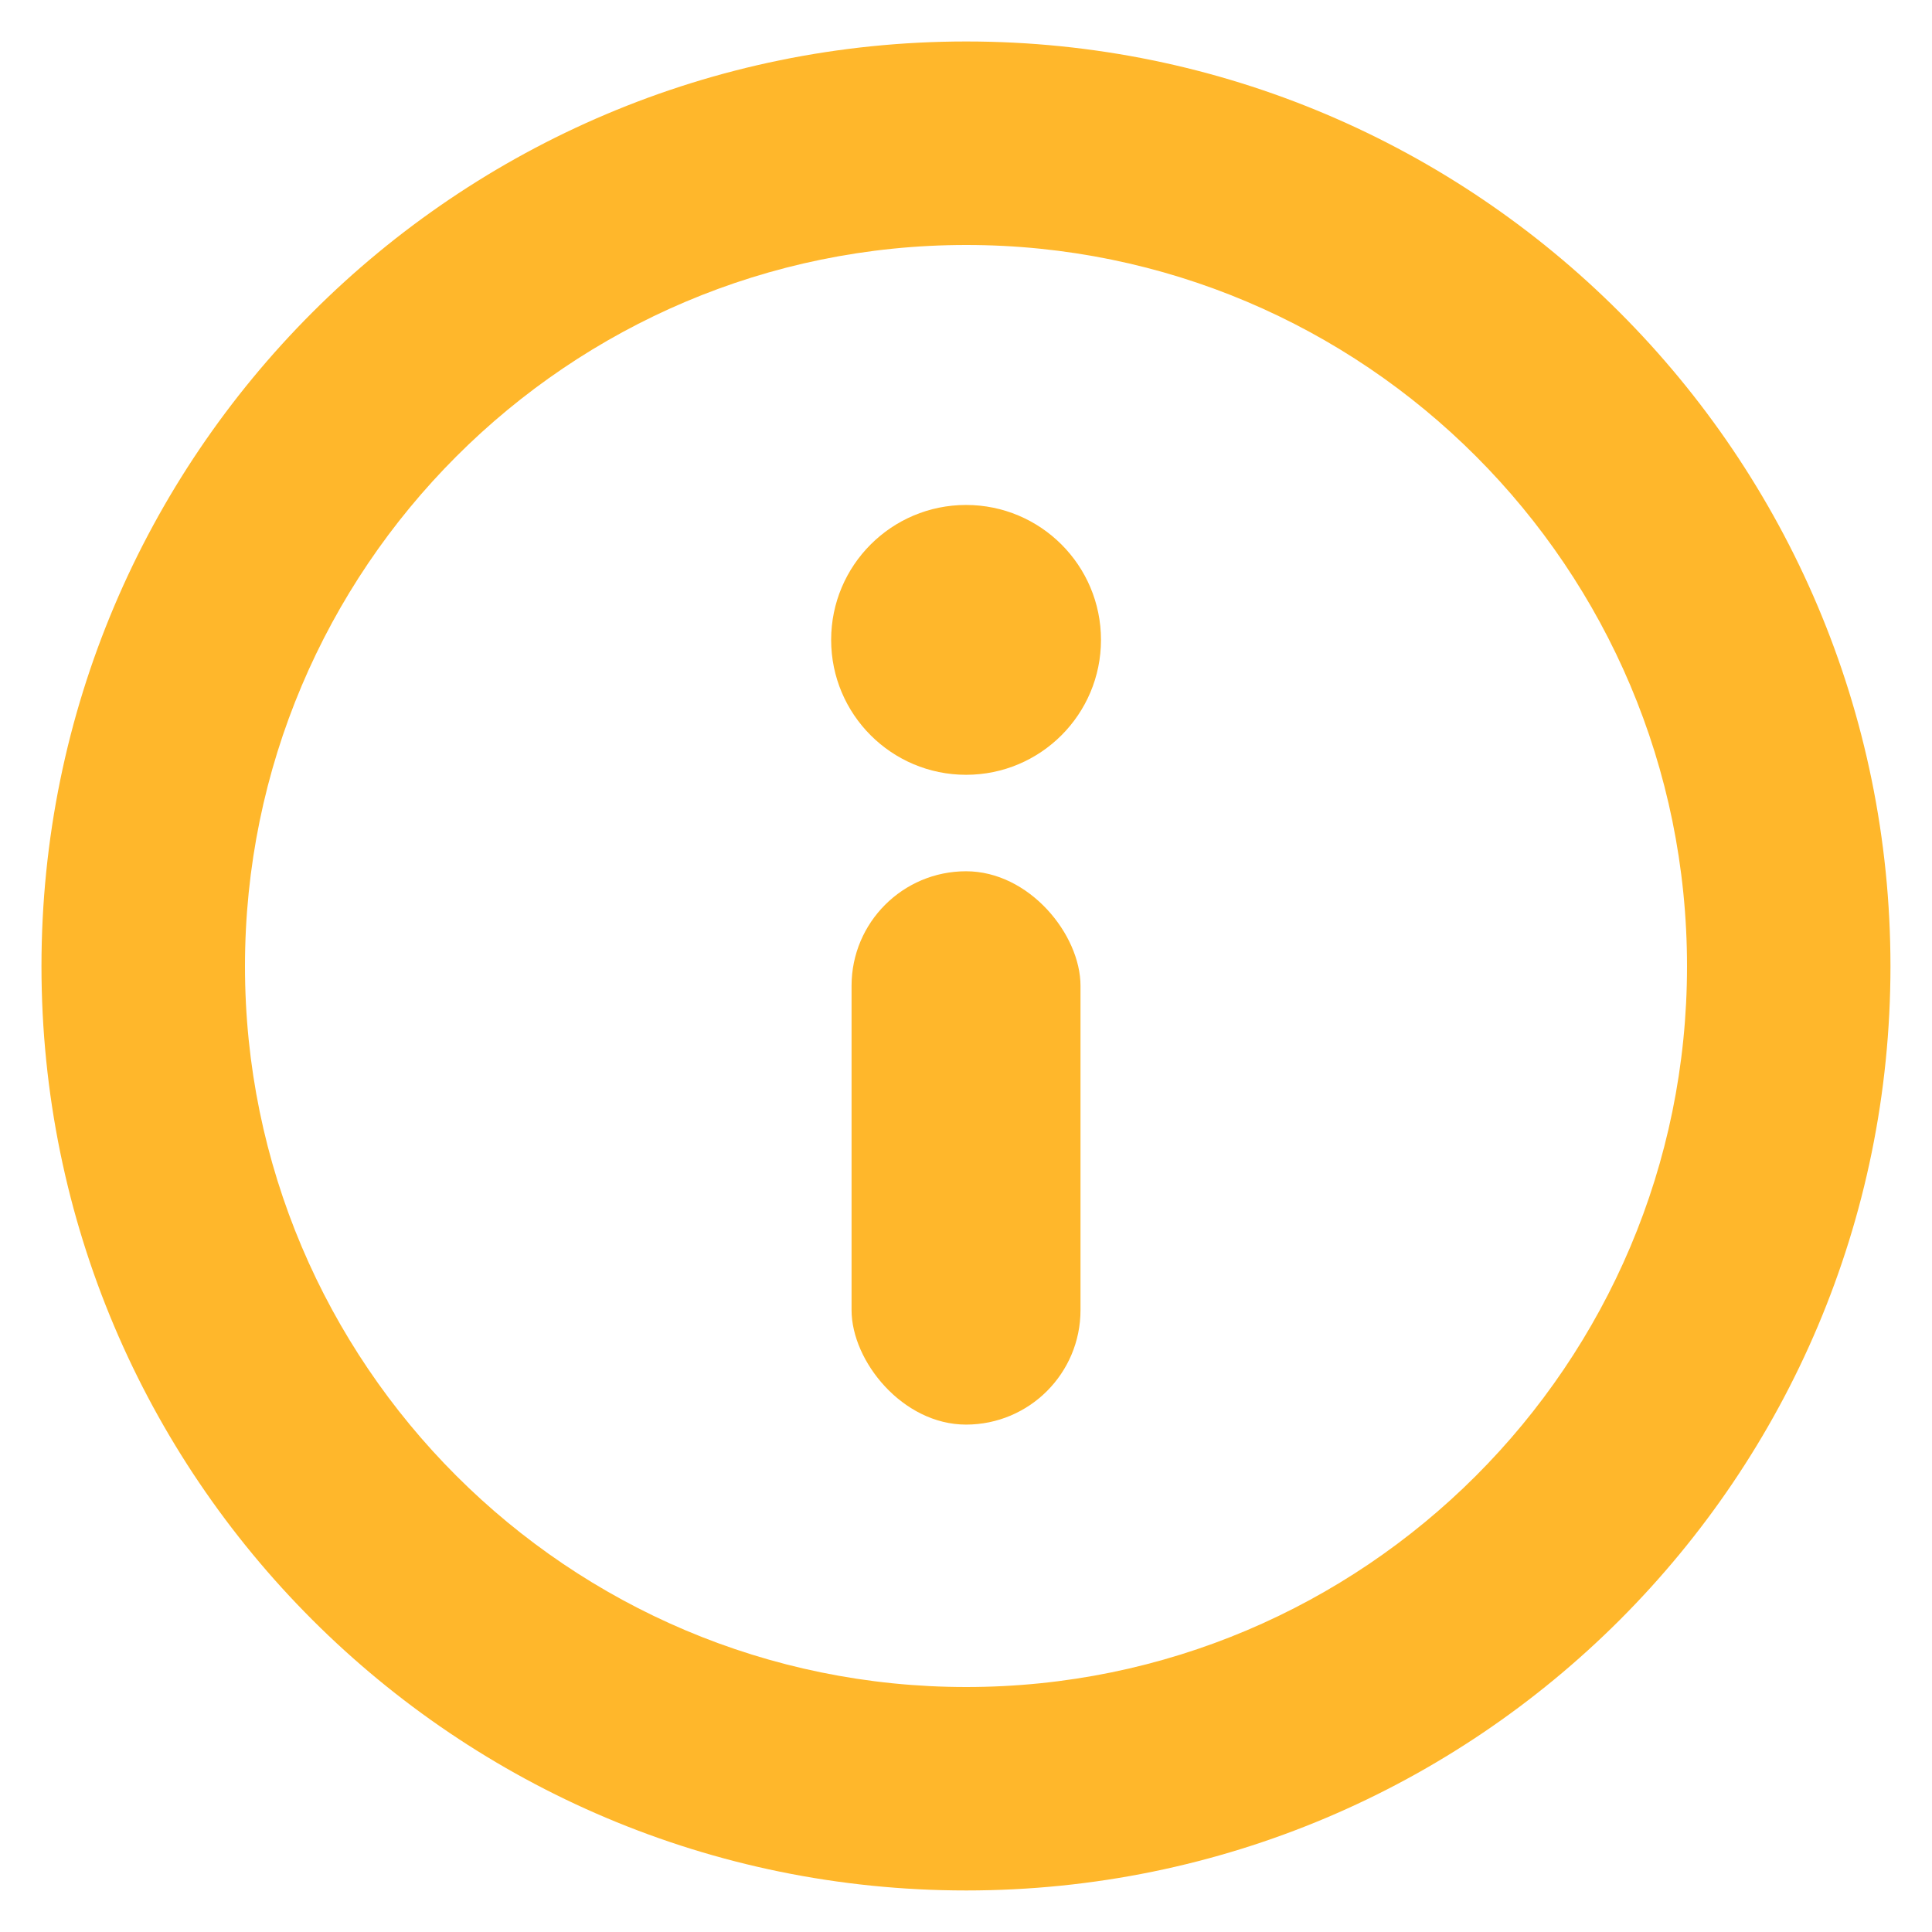 <?xml version="1.0" encoding="UTF-8"?><svg id="Layer_1" xmlns="http://www.w3.org/2000/svg" viewBox="0 0 300 300"><defs><style>.cls-1{fill:#ffb72b;stroke-width:0px;}</style></defs><path class="cls-1" d="M150.04,6.44C70.75,6.44,6.44,70.75,6.44,150.04s64.3,143.51,143.6,143.51,143.51-64.22,143.51-143.51S229.25,6.44,150.04,6.44ZM150.04,261.96c-61.83,0-112-50.17-112-111.92s50.16-112,112-112,111.92,50.17,111.92,112-50.17,111.92-111.92,111.92Z"/><rect class="cls-1" x="132.23" y="135.29" width="35.55" height="85.92" rx="17.78" ry="17.78"/><circle class="cls-1" cx="150.01" cy="99.36" r="20.95"/></svg>
